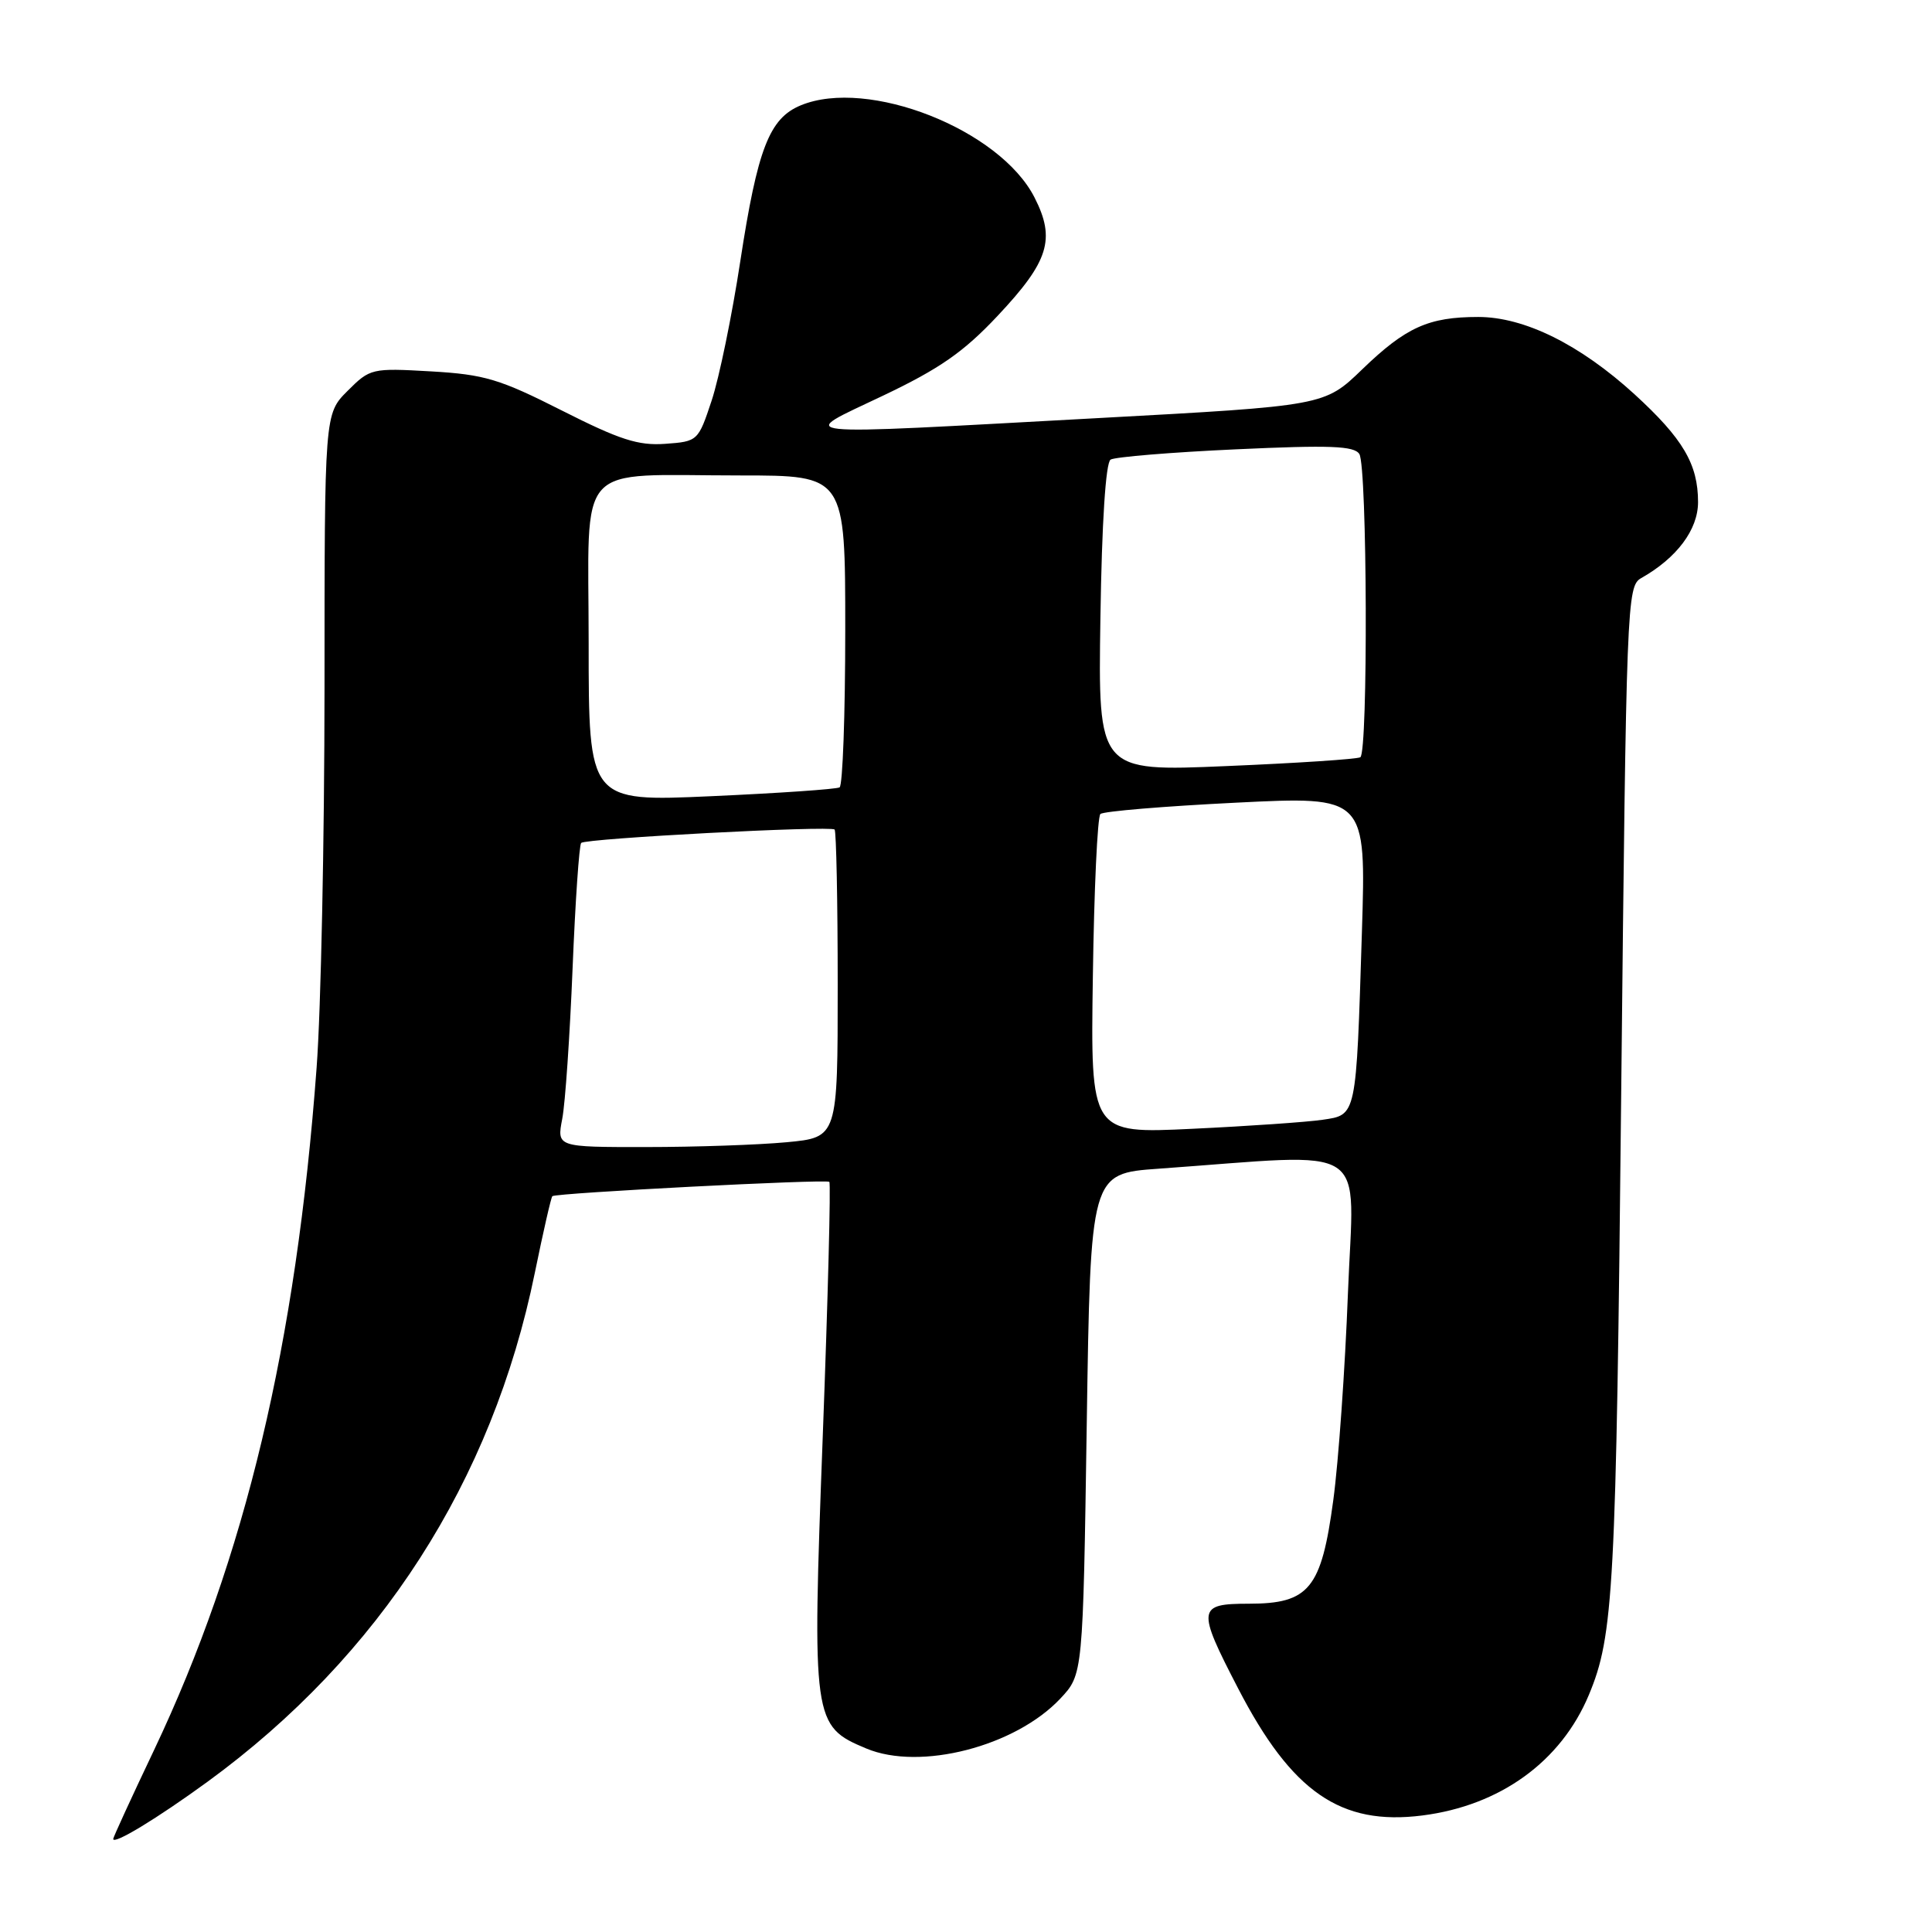 <?xml version="1.0" encoding="UTF-8" standalone="no"?>
<!DOCTYPE svg PUBLIC "-//W3C//DTD SVG 1.1//EN" "http://www.w3.org/Graphics/SVG/1.1/DTD/svg11.dtd" >
<svg xmlns="http://www.w3.org/2000/svg" xmlns:xlink="http://www.w3.org/1999/xlink" version="1.1" viewBox="0 0 256 256">
 <g >
 <path fill="currentColor"
d=" M 27.50 236.09 C 50.35 219.42 65.23 196.29 70.87 168.64 C 71.98 163.22 73.02 158.65 73.19 158.50 C 73.67 158.07 109.45 156.22 109.89 156.60 C 110.10 156.79 109.71 171.95 109.02 190.30 C 107.60 228.12 107.68 228.71 114.80 231.69 C 121.92 234.67 134.53 231.42 140.50 225.07 C 143.50 221.87 143.50 221.87 144.00 188.69 C 144.50 155.50 144.50 155.50 153.50 154.86 C 182.13 152.82 179.39 151.02 178.61 171.33 C 178.23 181.33 177.36 193.67 176.67 198.76 C 175.09 210.52 173.48 212.50 165.47 212.50 C 158.66 212.50 158.57 213.14 164.04 223.69 C 171.16 237.46 177.64 241.94 188.47 240.56 C 198.78 239.25 206.84 233.42 210.53 224.59 C 213.82 216.71 214.14 210.78 214.82 144.60 C 215.50 79.66 215.57 77.68 217.47 76.60 C 222.20 73.93 225.00 70.18 225.00 66.53 C 225.00 61.50 223.00 58.12 216.59 52.25 C 209.36 45.65 201.99 42.00 195.87 42.00 C 189.29 42.00 186.28 43.36 180.50 48.94 C 175.50 53.77 175.50 53.77 145.50 55.40 C 103.39 57.69 105.51 57.91 117.00 52.43 C 124.52 48.85 127.68 46.65 132.19 41.85 C 138.98 34.63 139.90 31.69 137.08 26.17 C 132.49 17.15 115.01 10.27 106.10 13.96 C 101.94 15.68 100.38 19.70 98.09 34.63 C 97.00 41.79 95.29 50.09 94.30 53.07 C 92.52 58.44 92.46 58.50 88.14 58.81 C 84.57 59.07 82.11 58.27 74.46 54.40 C 66.20 50.22 64.21 49.62 57.11 49.21 C 49.25 48.76 49.04 48.81 46.05 51.80 C 43.00 54.85 43.00 54.85 43.00 91.17 C 42.99 111.15 42.53 133.80 41.95 141.50 C 39.24 178.10 32.49 206.43 20.41 231.90 C 17.43 238.16 15.00 243.46 15.00 243.67 C 15.00 244.49 20.83 240.95 27.50 236.09 Z  M 74.50 148.25 C 74.90 146.19 75.51 137.22 75.87 128.32 C 76.23 119.42 76.75 111.93 77.01 111.69 C 77.66 111.09 110.05 109.38 110.59 109.92 C 110.81 110.15 111.00 119.42 111.00 130.52 C 111.00 150.71 111.00 150.71 104.25 151.35 C 100.54 151.70 92.16 151.99 85.64 151.99 C 73.78 152.00 73.78 152.00 74.50 148.25 Z  M 144.81 129.36 C 144.97 117.89 145.42 108.21 145.81 107.86 C 146.19 107.50 154.27 106.83 163.76 106.36 C 181.02 105.50 181.02 105.50 180.46 123.50 C 179.69 148.14 179.78 147.71 175.22 148.38 C 173.17 148.68 165.43 149.22 158.00 149.57 C 144.50 150.22 144.50 150.22 144.81 129.36 Z  M 78.00 85.24 C 78.00 60.67 75.89 63.00 98.12 63.00 C 112.00 63.00 112.00 63.00 112.00 83.44 C 112.00 94.68 111.66 104.08 111.25 104.33 C 110.84 104.57 103.19 105.10 94.25 105.50 C 78.00 106.23 78.00 106.23 78.00 85.24 Z  M 145.81 81.89 C 146.00 69.23 146.51 61.30 147.16 60.90 C 147.73 60.55 155.19 59.93 163.73 59.54 C 176.24 58.96 179.43 59.08 180.12 60.16 C 181.17 61.81 181.29 99.71 180.25 100.34 C 179.84 100.59 171.85 101.12 162.50 101.51 C 145.50 102.24 145.50 102.24 145.81 81.89 Z "/>
</g>
</svg>